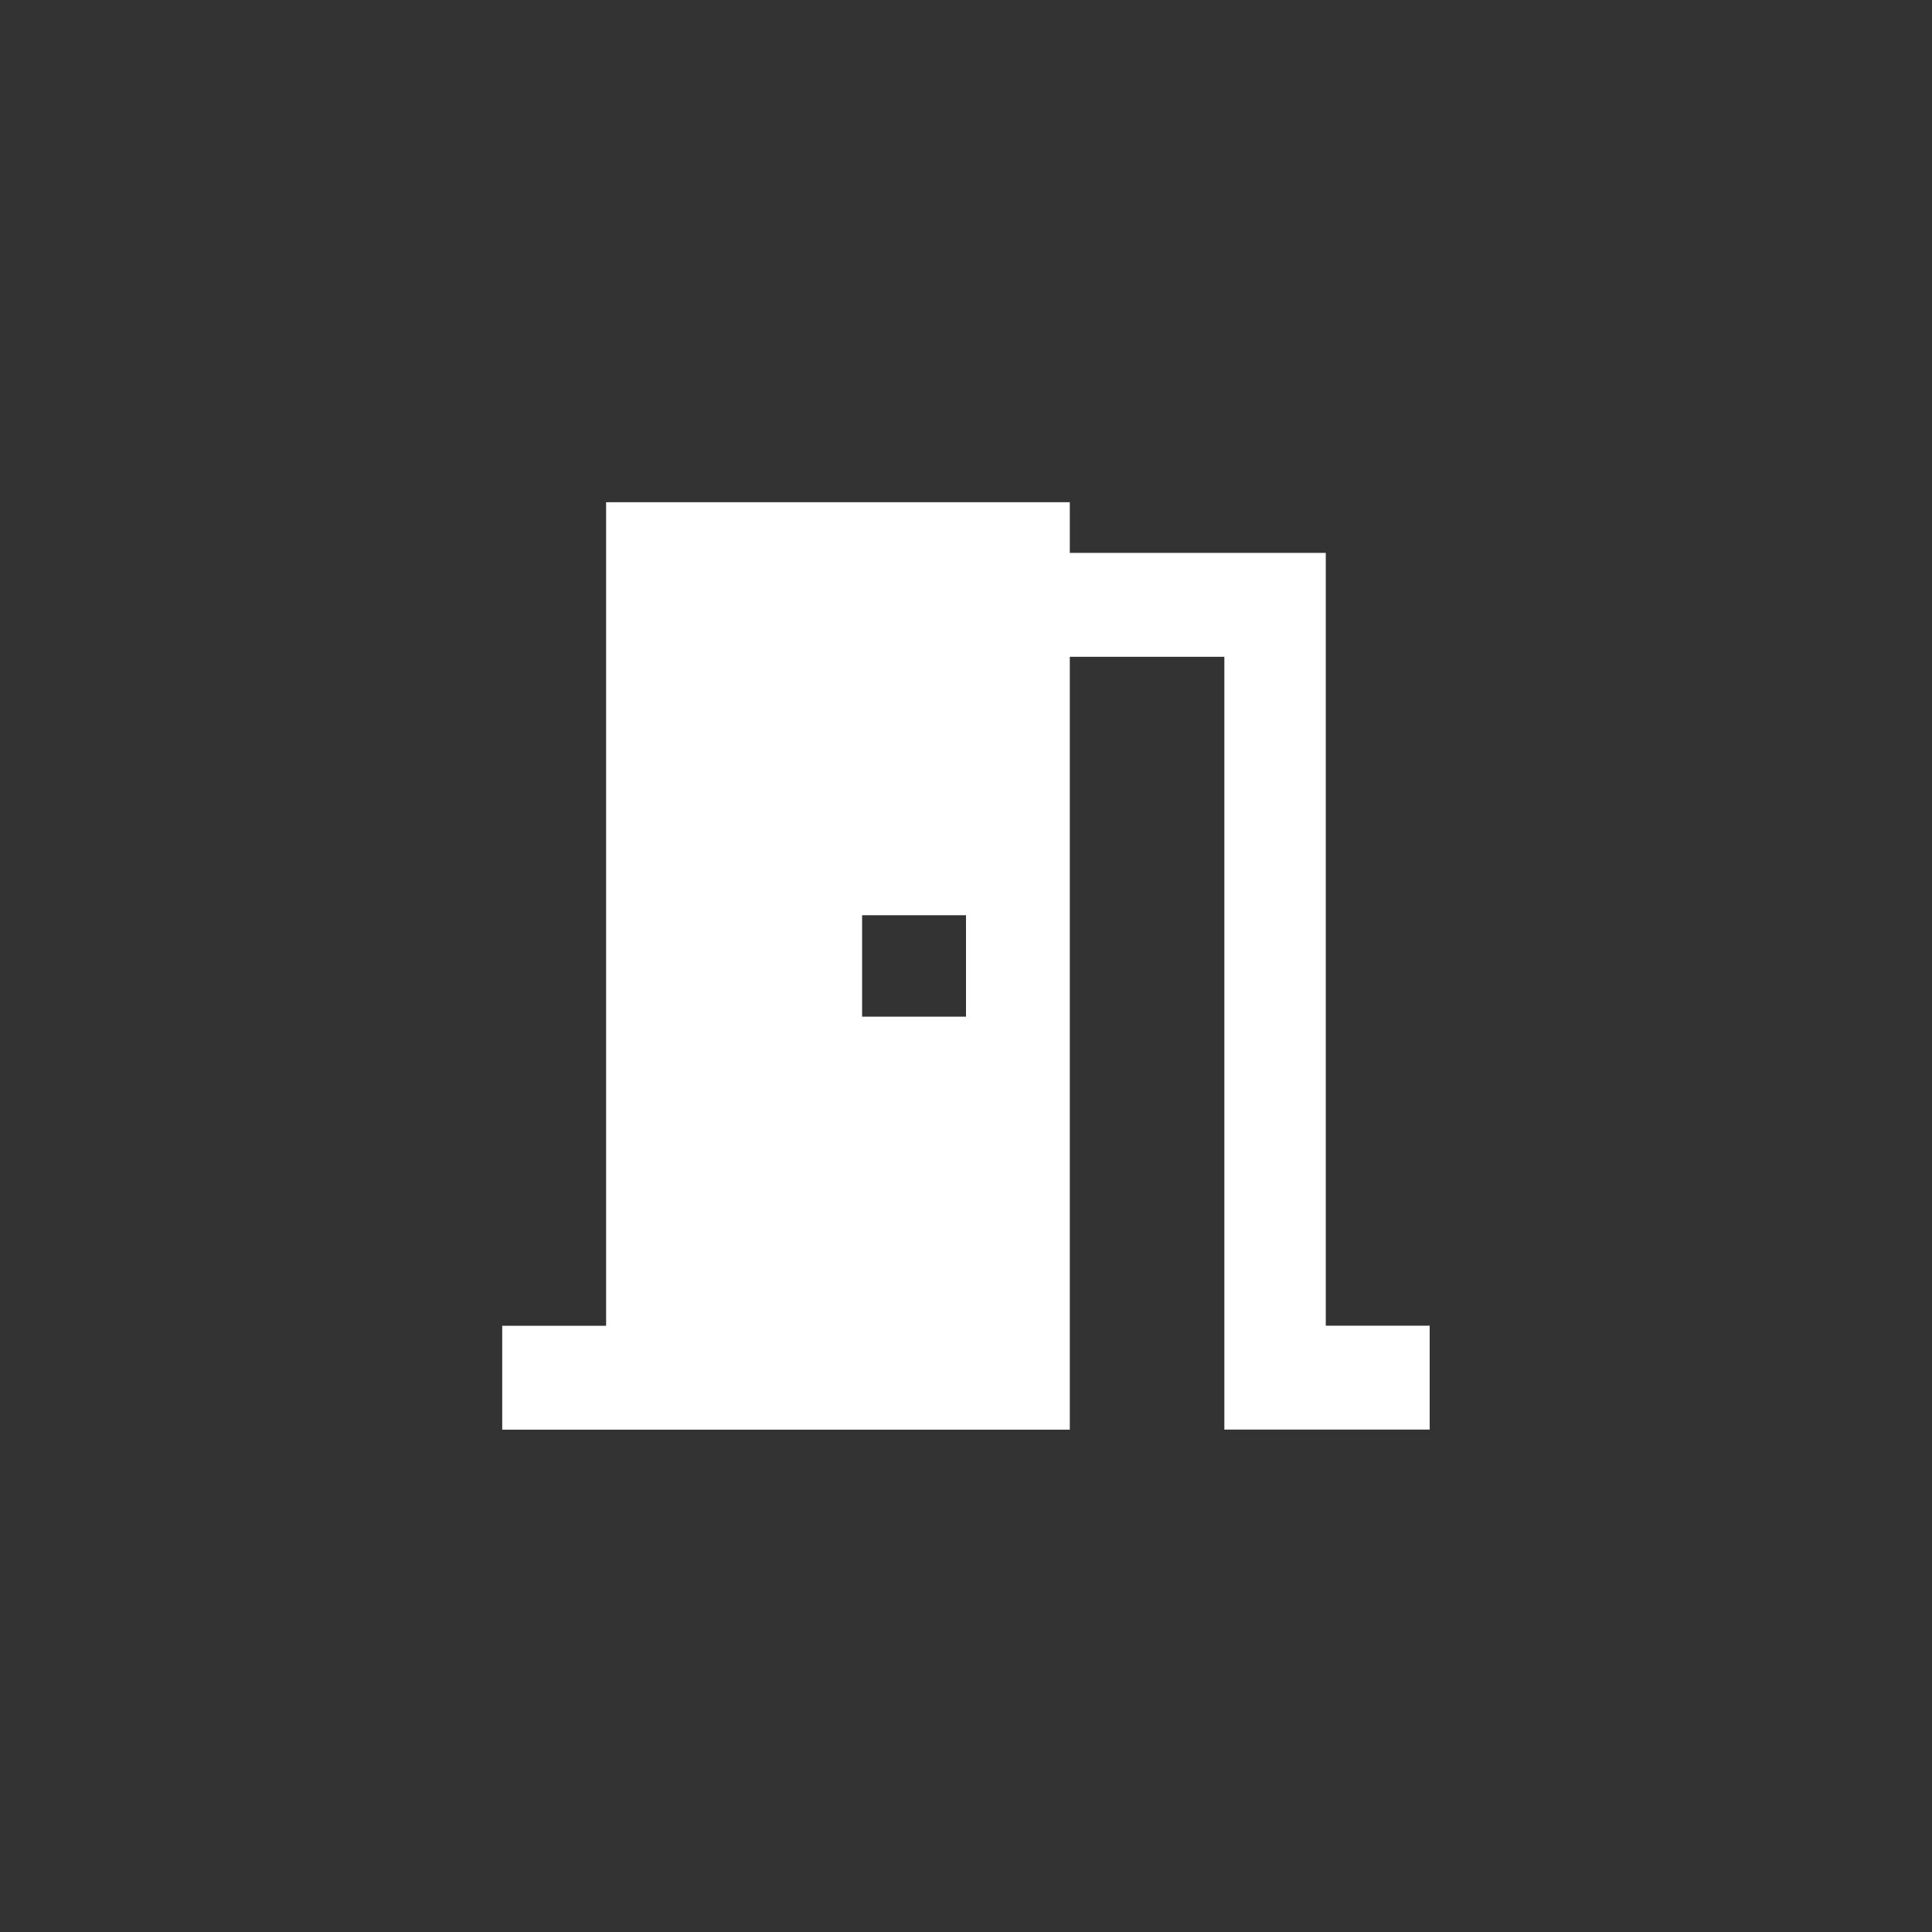 <!-- Generated by IcoMoon.io -->
<svg version="1.1" xmlns="http://www.w3.org/2000/svg" width="40" height="40" viewBox="0 0 40 40">
<rect x="0" y="0" width="40" height="40" fill="#333333" stroke="none"/>
<title>mt-meeting_room</title>
<path fill="#fff" d="M17.849 18.949v2.1h2.151v-2.1h-2.151zM22.149 13.6v16h-11.751v-2.151h2.151v-17.051h9.6v1.049h5.3v16h2.151v2.151h-4.251v-16h-3.2z"></path>
</svg>
